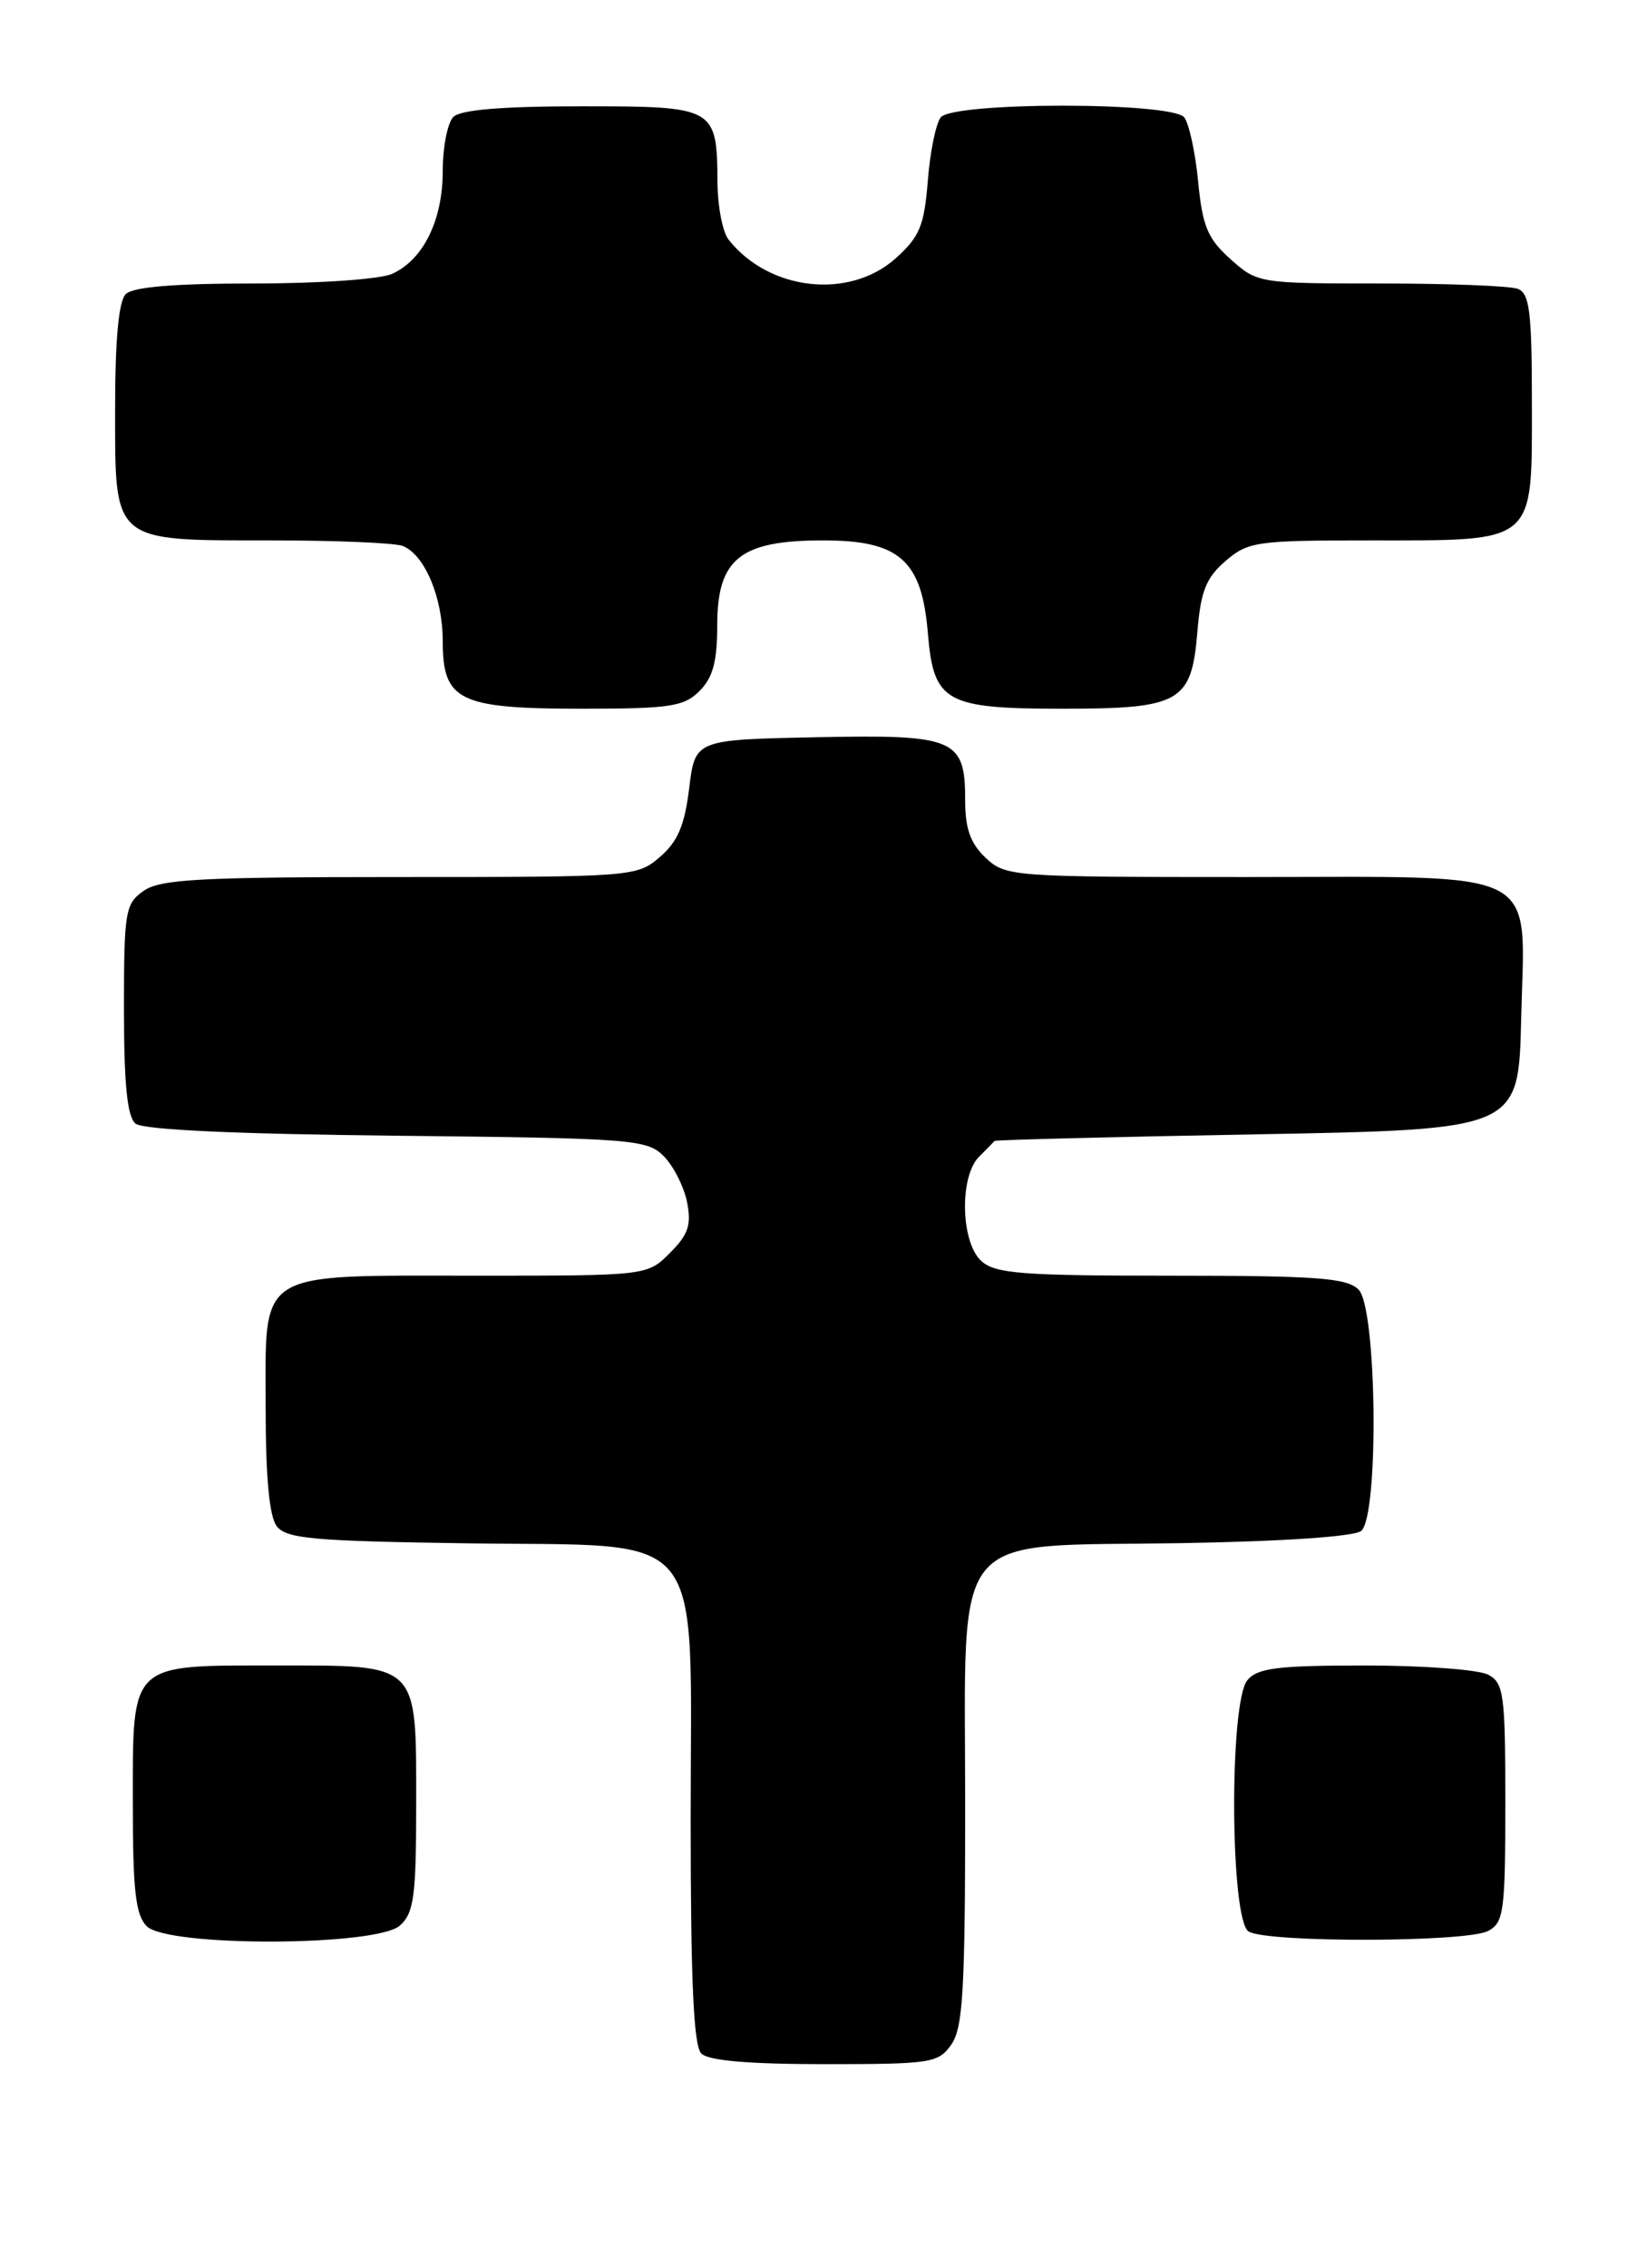 <?xml version="1.0" encoding="UTF-8" standalone="no"?>
<!DOCTYPE svg PUBLIC "-//W3C//DTD SVG 1.1//EN" "http://www.w3.org/Graphics/SVG/1.1/DTD/svg11.dtd" >
<svg xmlns="http://www.w3.org/2000/svg" xmlns:xlink="http://www.w3.org/1999/xlink" version="1.1" viewBox="0 0 186 256">
 <g >
 <path fill="currentColor"
d=" M 107.44 230.78 C 108.75 228.91 109.00 224.60 109.00 203.95 C 109.00 172.06 106.91 174.62 133.30 174.19 C 144.84 174.00 152.95 173.45 153.72 172.81 C 155.75 171.13 155.50 147.64 153.43 145.57 C 152.11 144.25 148.74 144.00 132.26 144.00 C 115.42 144.00 112.40 143.77 110.83 142.35 C 108.49 140.23 108.33 132.81 110.57 130.57 C 111.44 129.71 112.22 128.90 112.32 128.79 C 112.42 128.67 125.78 128.33 142.00 128.04 C 171.50 127.50 171.50 127.50 171.79 115.00 C 172.19 97.70 174.70 99.00 140.70 99.00 C 114.28 99.00 113.57 98.95 111.31 96.83 C 109.60 95.21 109.00 93.55 109.00 90.40 C 109.00 83.36 107.93 82.90 92.15 83.22 C 78.50 83.50 78.50 83.50 77.83 88.98 C 77.32 93.17 76.54 95.00 74.53 96.73 C 71.93 98.97 71.50 99.00 45.17 99.00 C 22.60 99.00 18.10 99.24 16.22 100.56 C 14.14 102.02 14.00 102.85 14.00 113.93 C 14.00 122.40 14.37 126.06 15.30 126.83 C 16.14 127.53 26.54 128.01 44.77 128.20 C 71.42 128.48 73.06 128.61 74.95 130.50 C 76.05 131.61 77.24 133.94 77.59 135.69 C 78.10 138.27 77.74 139.35 75.66 141.43 C 73.09 144.00 73.09 144.00 53.77 144.00 C 28.69 144.00 30.00 143.18 30.00 158.87 C 30.00 166.72 30.41 171.17 31.25 172.27 C 32.33 173.69 35.33 173.96 52.84 174.21 C 80.21 174.60 78.00 171.87 78.00 205.36 C 78.00 223.66 78.33 230.93 79.20 231.80 C 80.01 232.61 84.57 233.00 93.14 233.00 C 105.18 233.00 105.97 232.88 107.44 230.78 Z  M 45.17 217.35 C 46.75 215.92 47.00 214.04 47.00 203.67 C 47.00 187.57 47.44 188.00 31.17 188.00 C 14.52 188.00 15.00 187.54 15.00 203.58 C 15.00 213.41 15.31 216.17 16.57 217.43 C 18.93 219.79 42.55 219.72 45.17 217.35 Z  M 168.07 217.96 C 169.83 217.02 170.00 215.75 170.00 203.50 C 170.00 191.25 169.83 189.98 168.07 189.04 C 167.00 188.47 160.76 188.00 154.19 188.00 C 144.29 188.00 142.01 188.28 140.87 189.66 C 138.80 192.15 138.92 216.70 141.00 218.02 C 143.03 219.31 165.65 219.26 168.07 217.96 Z  M 79.00 78.00 C 80.51 76.49 81.00 74.67 81.00 70.57 C 81.00 63.07 83.59 61.00 92.96 61.00 C 101.60 61.00 104.11 63.23 104.79 71.52 C 105.44 79.26 106.76 80.00 120.00 80.00 C 133.30 80.00 134.56 79.28 135.22 71.36 C 135.60 66.73 136.20 65.22 138.40 63.33 C 140.95 61.13 141.90 61.00 154.83 61.00 C 173.59 61.00 173.00 61.50 173.00 45.55 C 173.00 35.22 172.74 33.12 171.42 32.61 C 170.55 32.27 163.58 32.00 155.93 32.00 C 142.18 32.00 142.00 31.97 138.96 29.25 C 136.38 26.94 135.80 25.55 135.31 20.50 C 134.99 17.20 134.28 13.94 133.74 13.25 C 132.35 11.49 107.65 11.49 106.24 13.25 C 105.69 13.94 105.03 17.16 104.78 20.42 C 104.37 25.50 103.86 26.73 101.14 29.17 C 95.90 33.85 86.84 32.83 82.28 27.05 C 81.61 26.20 81.05 23.33 81.03 20.68 C 80.97 12.08 80.84 12.00 65.66 12.00 C 56.68 12.00 52.01 12.39 51.20 13.20 C 50.54 13.86 50.00 16.60 50.00 19.30 C 50.00 24.86 47.81 29.31 44.29 30.91 C 42.96 31.52 36.05 32.00 28.65 32.00 C 19.68 32.00 15.01 32.39 14.20 33.20 C 13.40 34.00 13.00 38.34 13.00 46.14 C 13.00 61.35 12.58 61.00 30.64 61.00 C 37.90 61.00 44.56 61.28 45.46 61.62 C 47.95 62.58 50.00 67.43 50.00 72.39 C 50.00 79.11 51.84 80.00 65.72 80.00 C 75.67 80.00 77.24 79.76 79.00 78.00 Z "/>
</g>
</svg>